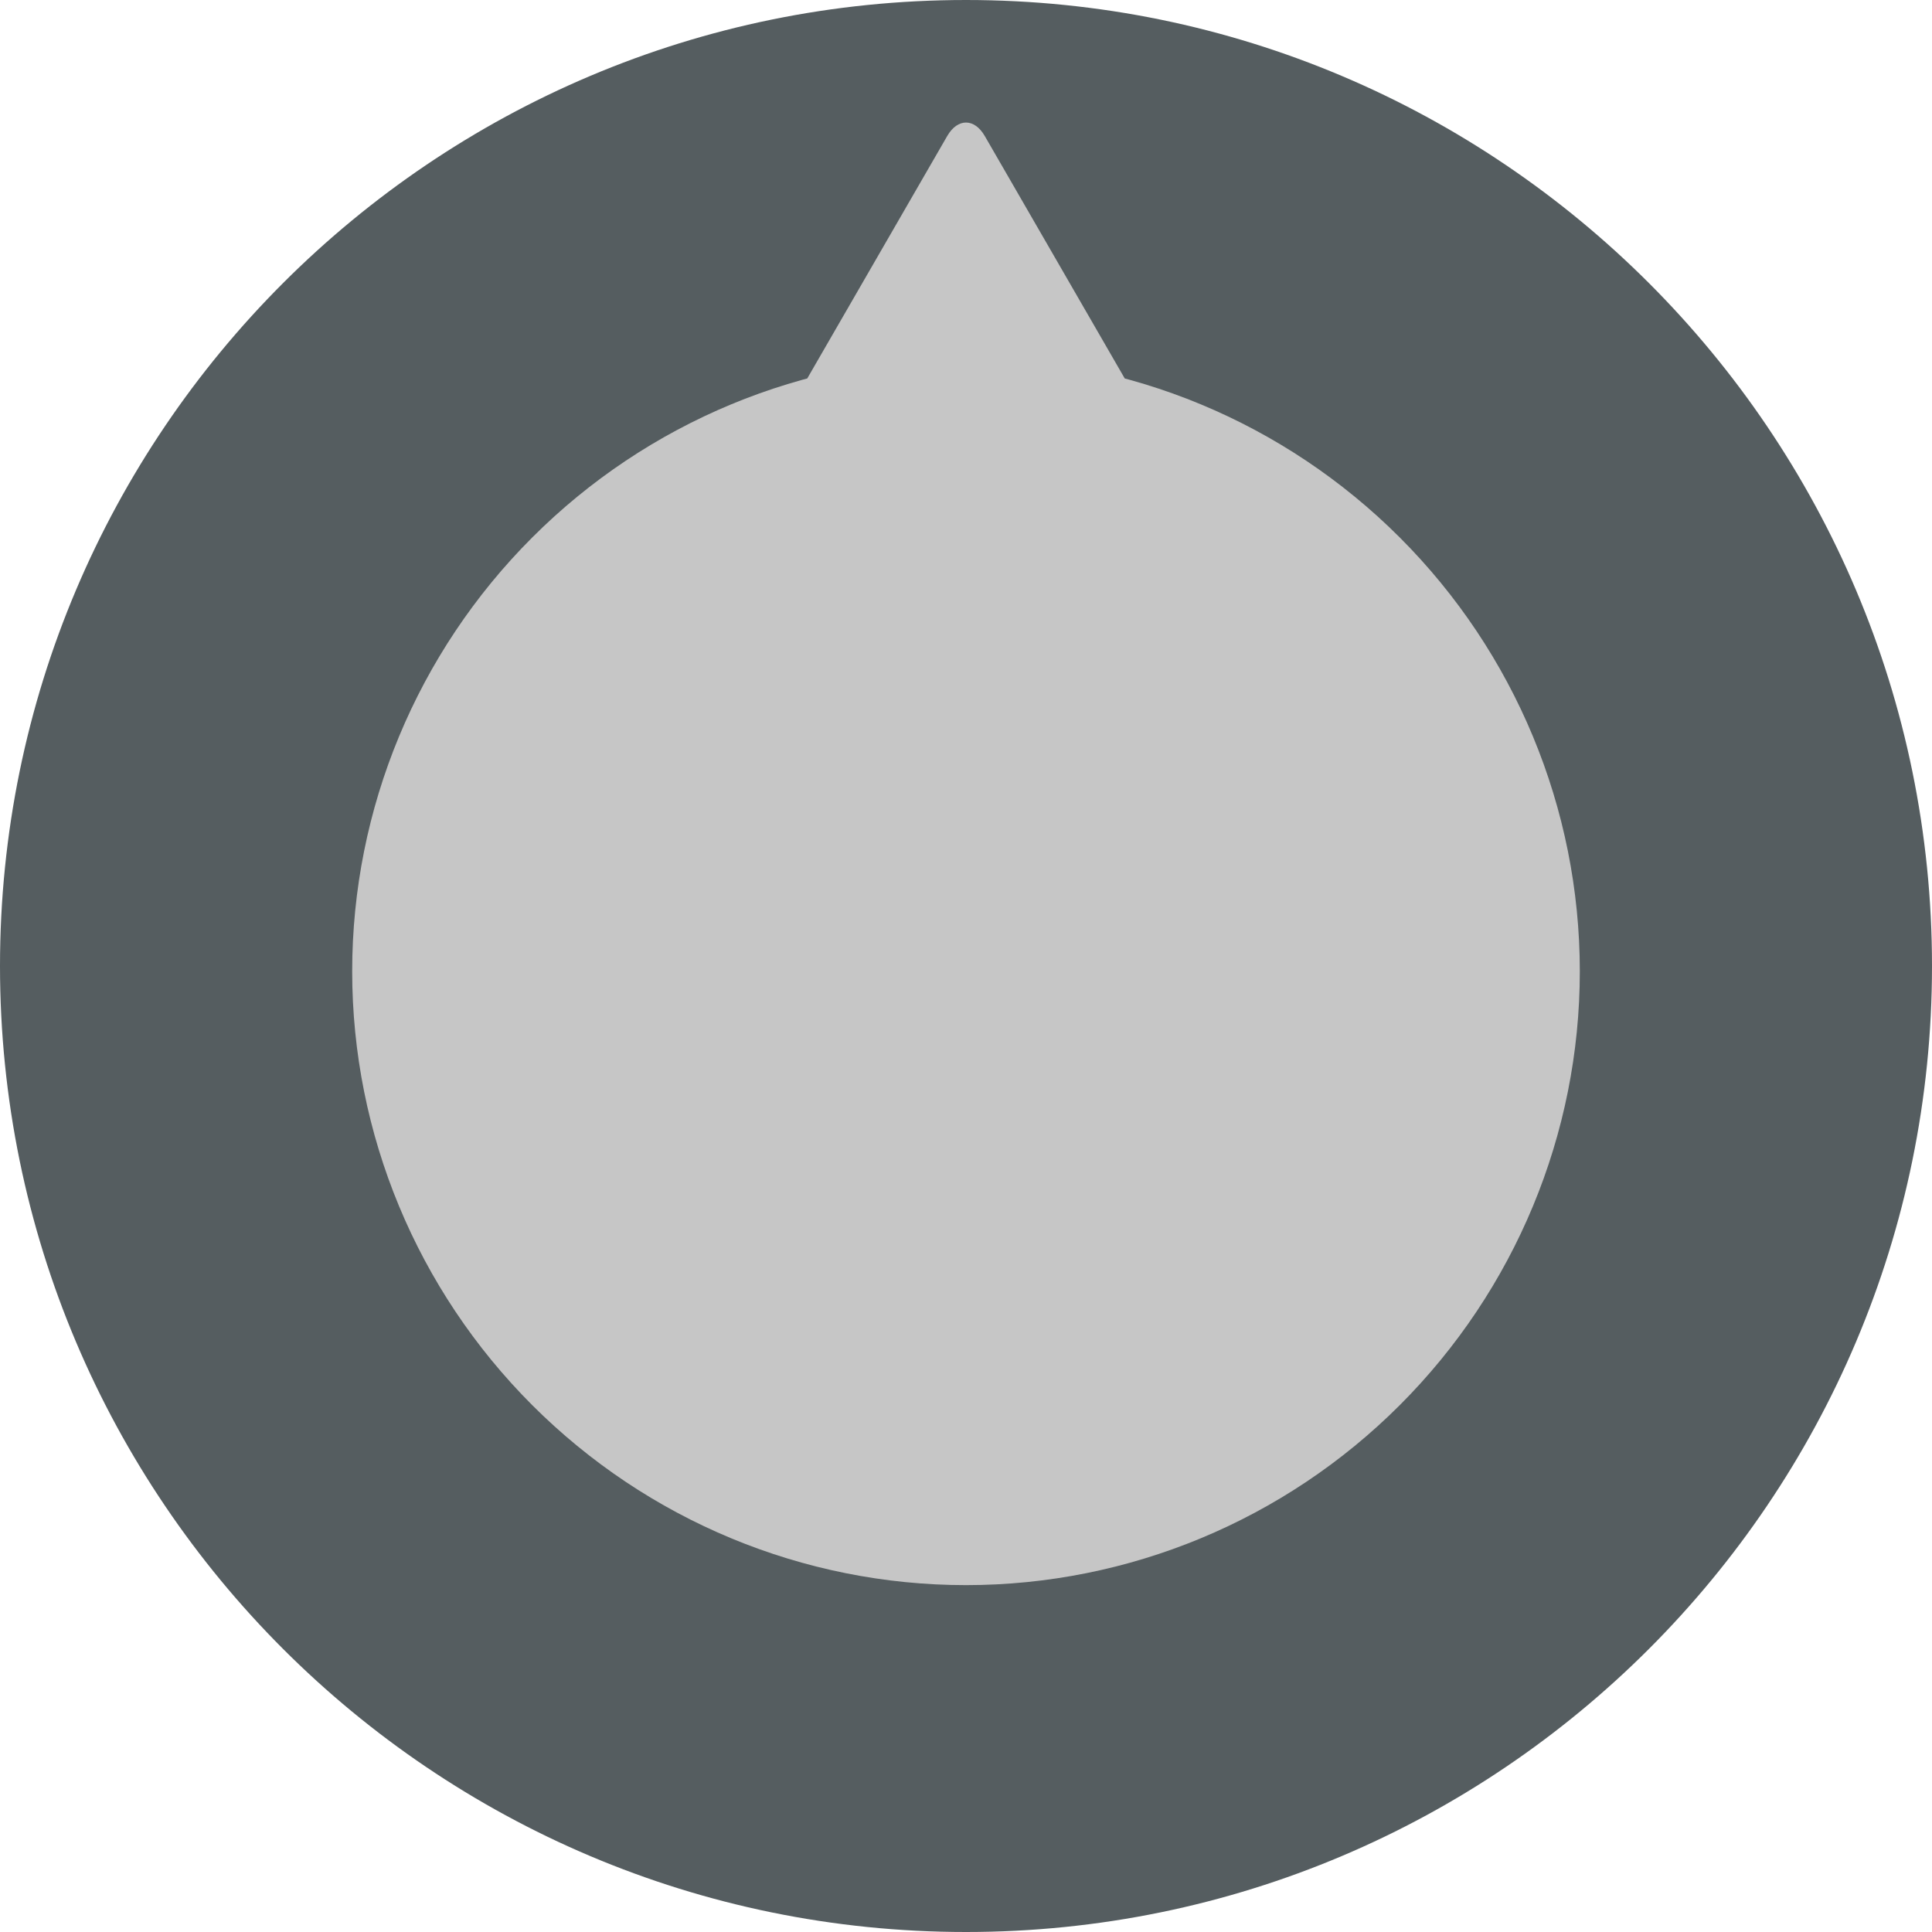 <?xml version="1.0" standalone="no"?><!-- Generator: Gravit.io --><svg xmlns="http://www.w3.org/2000/svg" xmlns:xlink="http://www.w3.org/1999/xlink" style="isolation:isolate" viewBox="524 296 192 192" width="192" height="192"><g id="Group"><path d=" M 524 392 C 524 339.016 567.016 296 620 296 C 672.984 296 716 339.016 716 392 C 716 444.984 672.984 488 620 488 C 567.016 488 524 444.984 524 392 Z " fill="rgb(85,93,96)"/><path d=" M 559 392.528 C 559 376.345 565.448 360.858 576.889 349.417 C 588.331 337.975 603.818 331.528 620 331.528 C 636.182 331.528 651.669 337.975 663.111 349.417 C 674.552 360.858 681 376.345 681 392.528 C 681 408.71 674.552 424.197 663.111 435.638 C 651.669 447.08 636.182 453.528 620 453.528 C 603.818 453.528 588.331 447.08 576.889 435.638 C 565.448 424.197 559 408.71 559 392.528 Z  M 639.331 346.224 L 620 346.224 L 600.669 346.224 C 598.612 346.224 597.777 344.777 598.806 342.996 L 608.471 326.255 L 618.136 309.514 C 619.165 307.733 620.835 307.733 621.864 309.514 L 631.529 326.255 L 641.194 342.996 C 642.223 344.777 641.388 346.224 639.331 346.224 Z " fill="rgb(198,198,198)"/></g></svg>